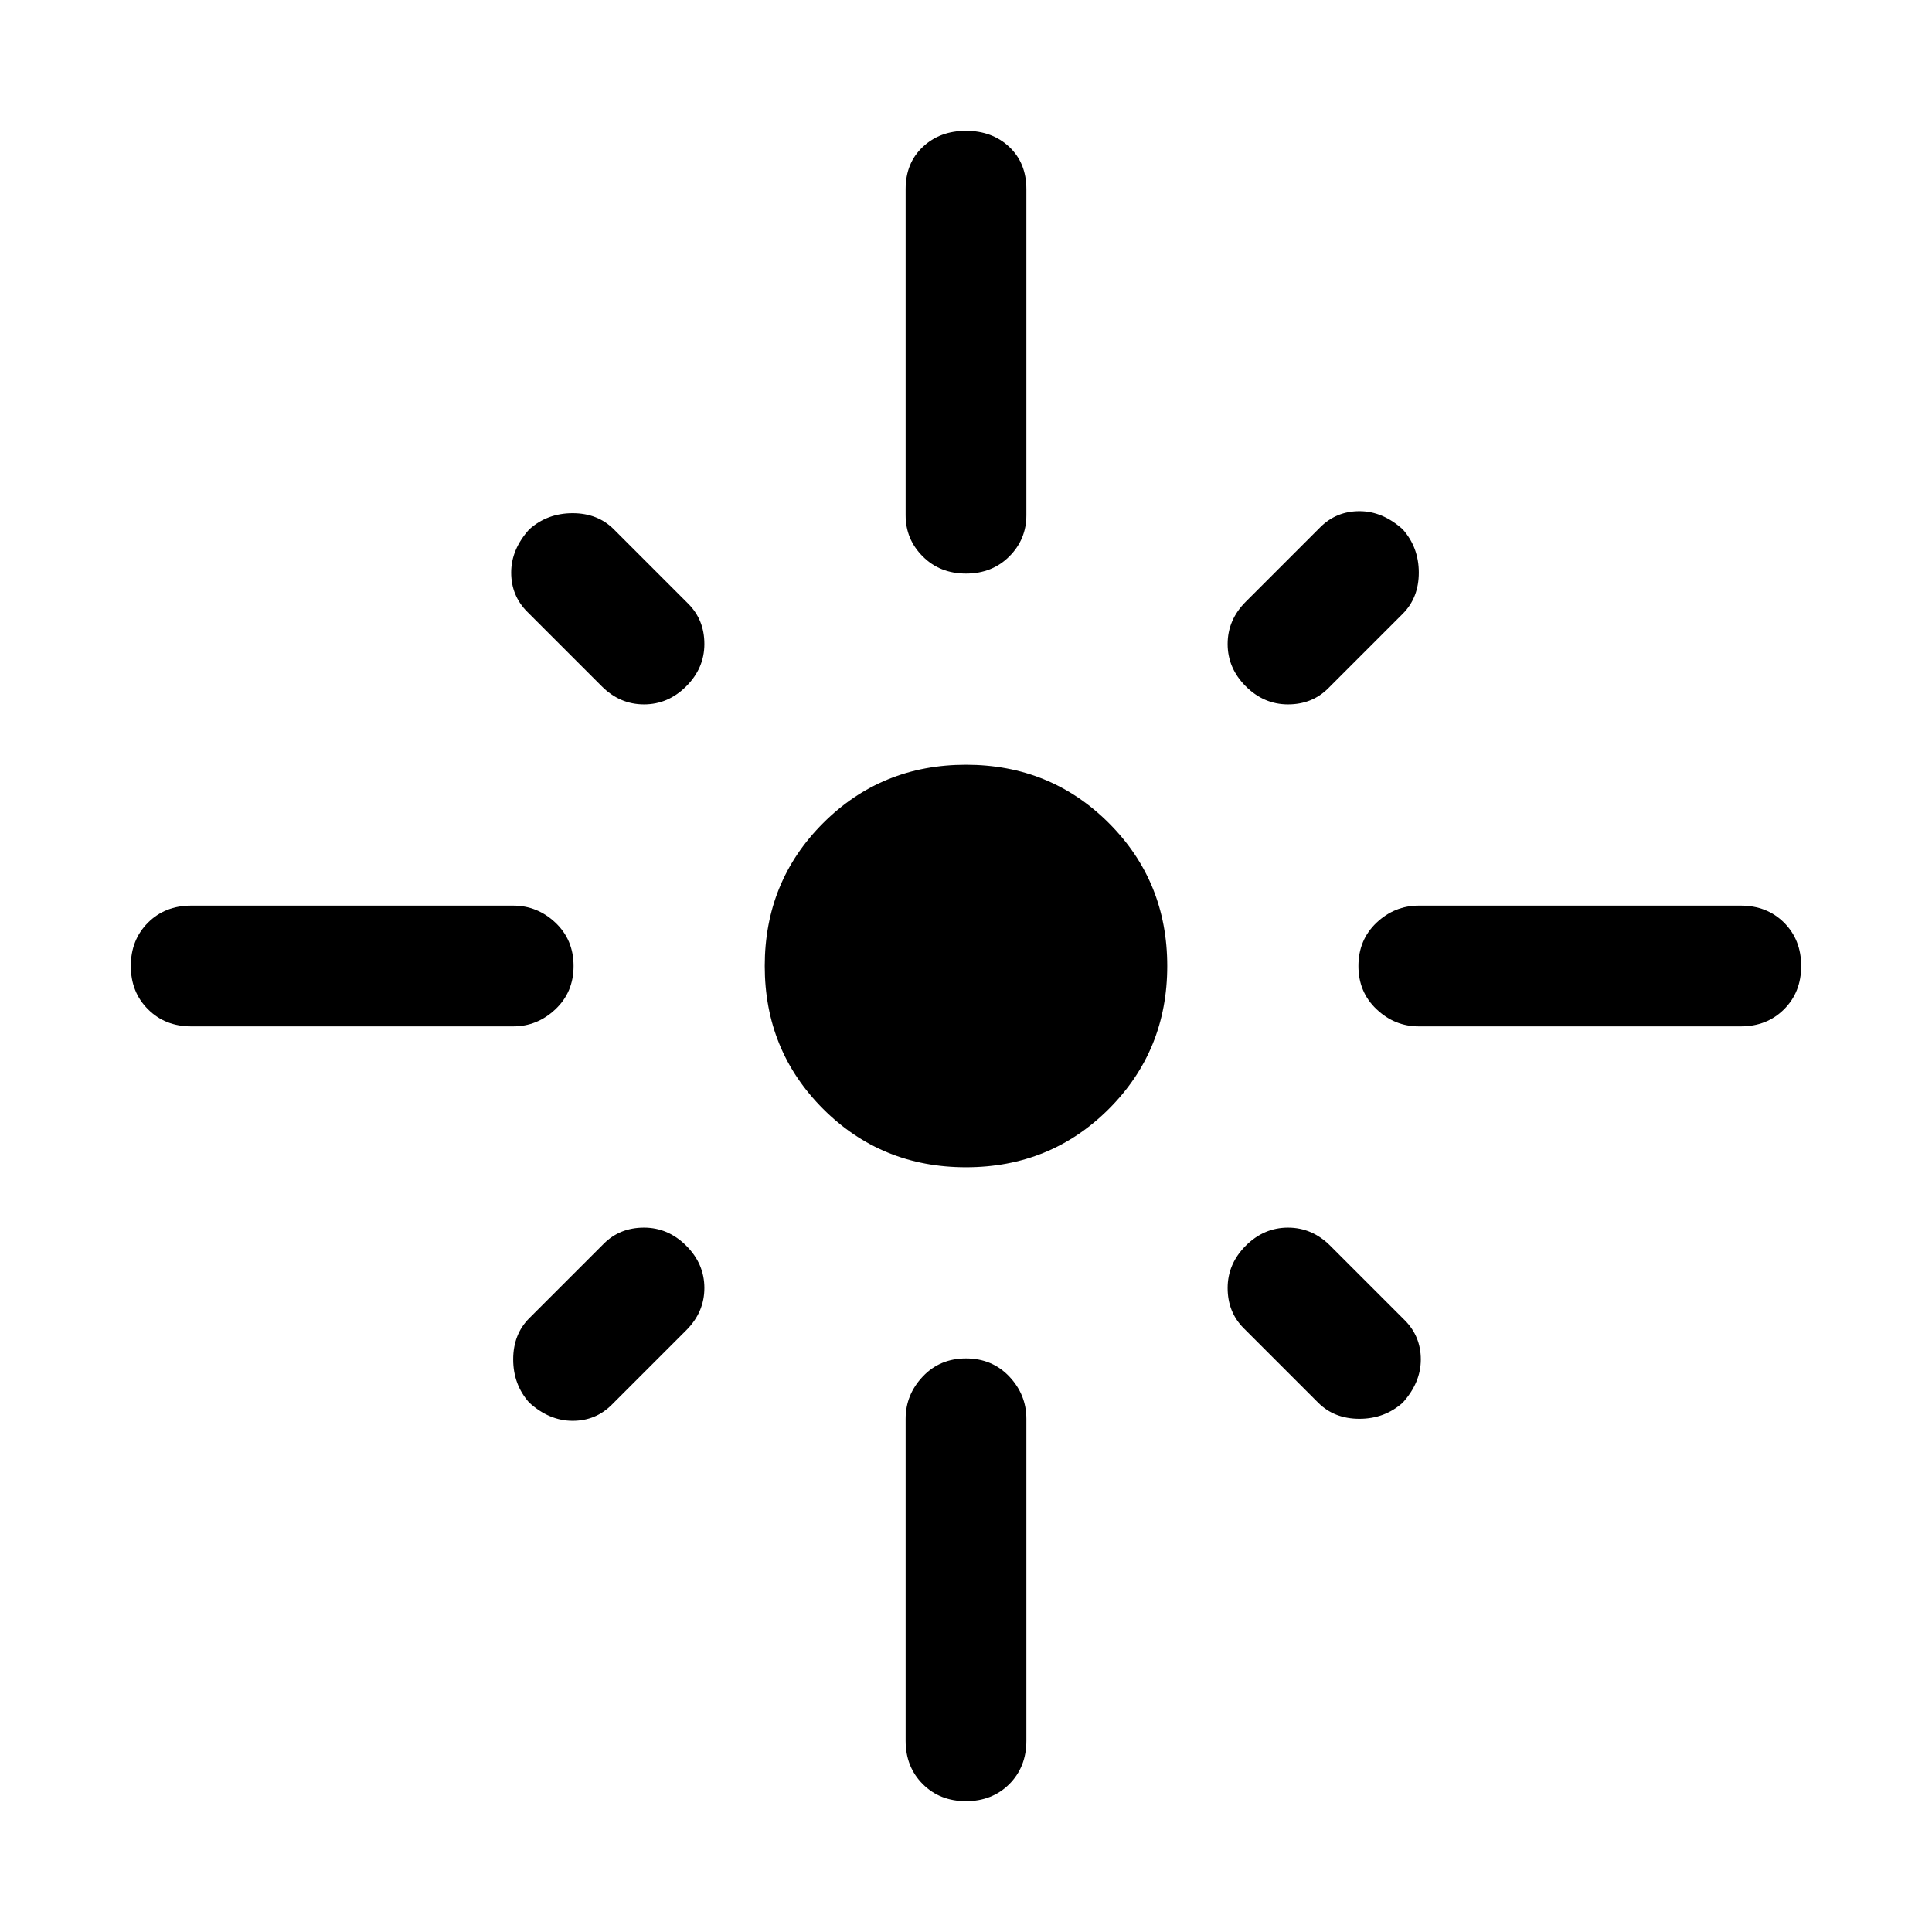 <svg xmlns="http://www.w3.org/2000/svg" height="24" width="24"><path d="M2.375 12.75Q2.05 12.75 1.838 12.537Q1.625 12.325 1.625 12Q1.625 11.675 1.838 11.462Q2.05 11.25 2.375 11.25H6.375Q6.675 11.25 6.9 11.462Q7.125 11.675 7.125 12Q7.125 12.325 6.9 12.537Q6.675 12.75 6.375 12.75ZM7.475 8.525 6.55 7.6Q6.35 7.4 6.35 7.112Q6.35 6.825 6.575 6.575Q6.8 6.375 7.113 6.375Q7.425 6.375 7.625 6.575L8.55 7.5Q8.75 7.7 8.75 8Q8.75 8.3 8.525 8.525Q8.3 8.75 8 8.75Q7.7 8.75 7.475 8.525ZM12 7.125Q11.675 7.125 11.463 6.912Q11.25 6.7 11.25 6.4V2.35Q11.25 2.025 11.463 1.825Q11.675 1.625 12 1.625Q12.325 1.625 12.538 1.825Q12.75 2.025 12.75 2.35V6.4Q12.75 6.7 12.538 6.912Q12.325 7.125 12 7.125ZM15.475 8.525Q15.25 8.3 15.25 8Q15.25 7.7 15.475 7.475L16.4 6.55Q16.6 6.35 16.888 6.35Q17.175 6.35 17.425 6.575Q17.625 6.8 17.625 7.113Q17.625 7.425 17.425 7.625L16.5 8.55Q16.3 8.75 16 8.75Q15.7 8.75 15.475 8.525ZM17.625 12.75Q17.325 12.75 17.1 12.537Q16.875 12.325 16.875 12Q16.875 11.675 17.1 11.462Q17.325 11.25 17.625 11.25H21.625Q21.95 11.25 22.163 11.462Q22.375 11.675 22.375 12Q22.375 12.325 22.163 12.537Q21.95 12.75 21.625 12.75ZM12 14.5Q10.95 14.5 10.225 13.775Q9.5 13.05 9.5 12Q9.5 10.95 10.225 10.225Q10.95 9.5 12 9.5Q13.05 9.5 13.775 10.225Q14.5 10.95 14.5 12Q14.5 13.05 13.775 13.775Q13.05 14.5 12 14.5ZM16.375 17.425 15.45 16.5Q15.25 16.3 15.25 16Q15.25 15.7 15.475 15.475Q15.7 15.25 16 15.25Q16.3 15.25 16.525 15.475L17.45 16.4Q17.65 16.6 17.65 16.888Q17.65 17.175 17.425 17.425Q17.2 17.625 16.887 17.625Q16.575 17.625 16.375 17.425ZM6.575 17.425Q6.375 17.2 6.375 16.887Q6.375 16.575 6.575 16.375L7.5 15.45Q7.7 15.25 8 15.25Q8.3 15.25 8.525 15.475Q8.75 15.7 8.75 16Q8.75 16.3 8.525 16.525L7.6 17.45Q7.4 17.65 7.113 17.65Q6.825 17.65 6.575 17.425ZM12 22.375Q11.675 22.375 11.463 22.163Q11.25 21.95 11.25 21.625V17.625Q11.25 17.325 11.463 17.1Q11.675 16.875 12 16.875Q12.325 16.875 12.538 17.1Q12.75 17.325 12.75 17.625V21.625Q12.75 21.95 12.538 22.163Q12.325 22.375 12 22.375Z"/></svg>